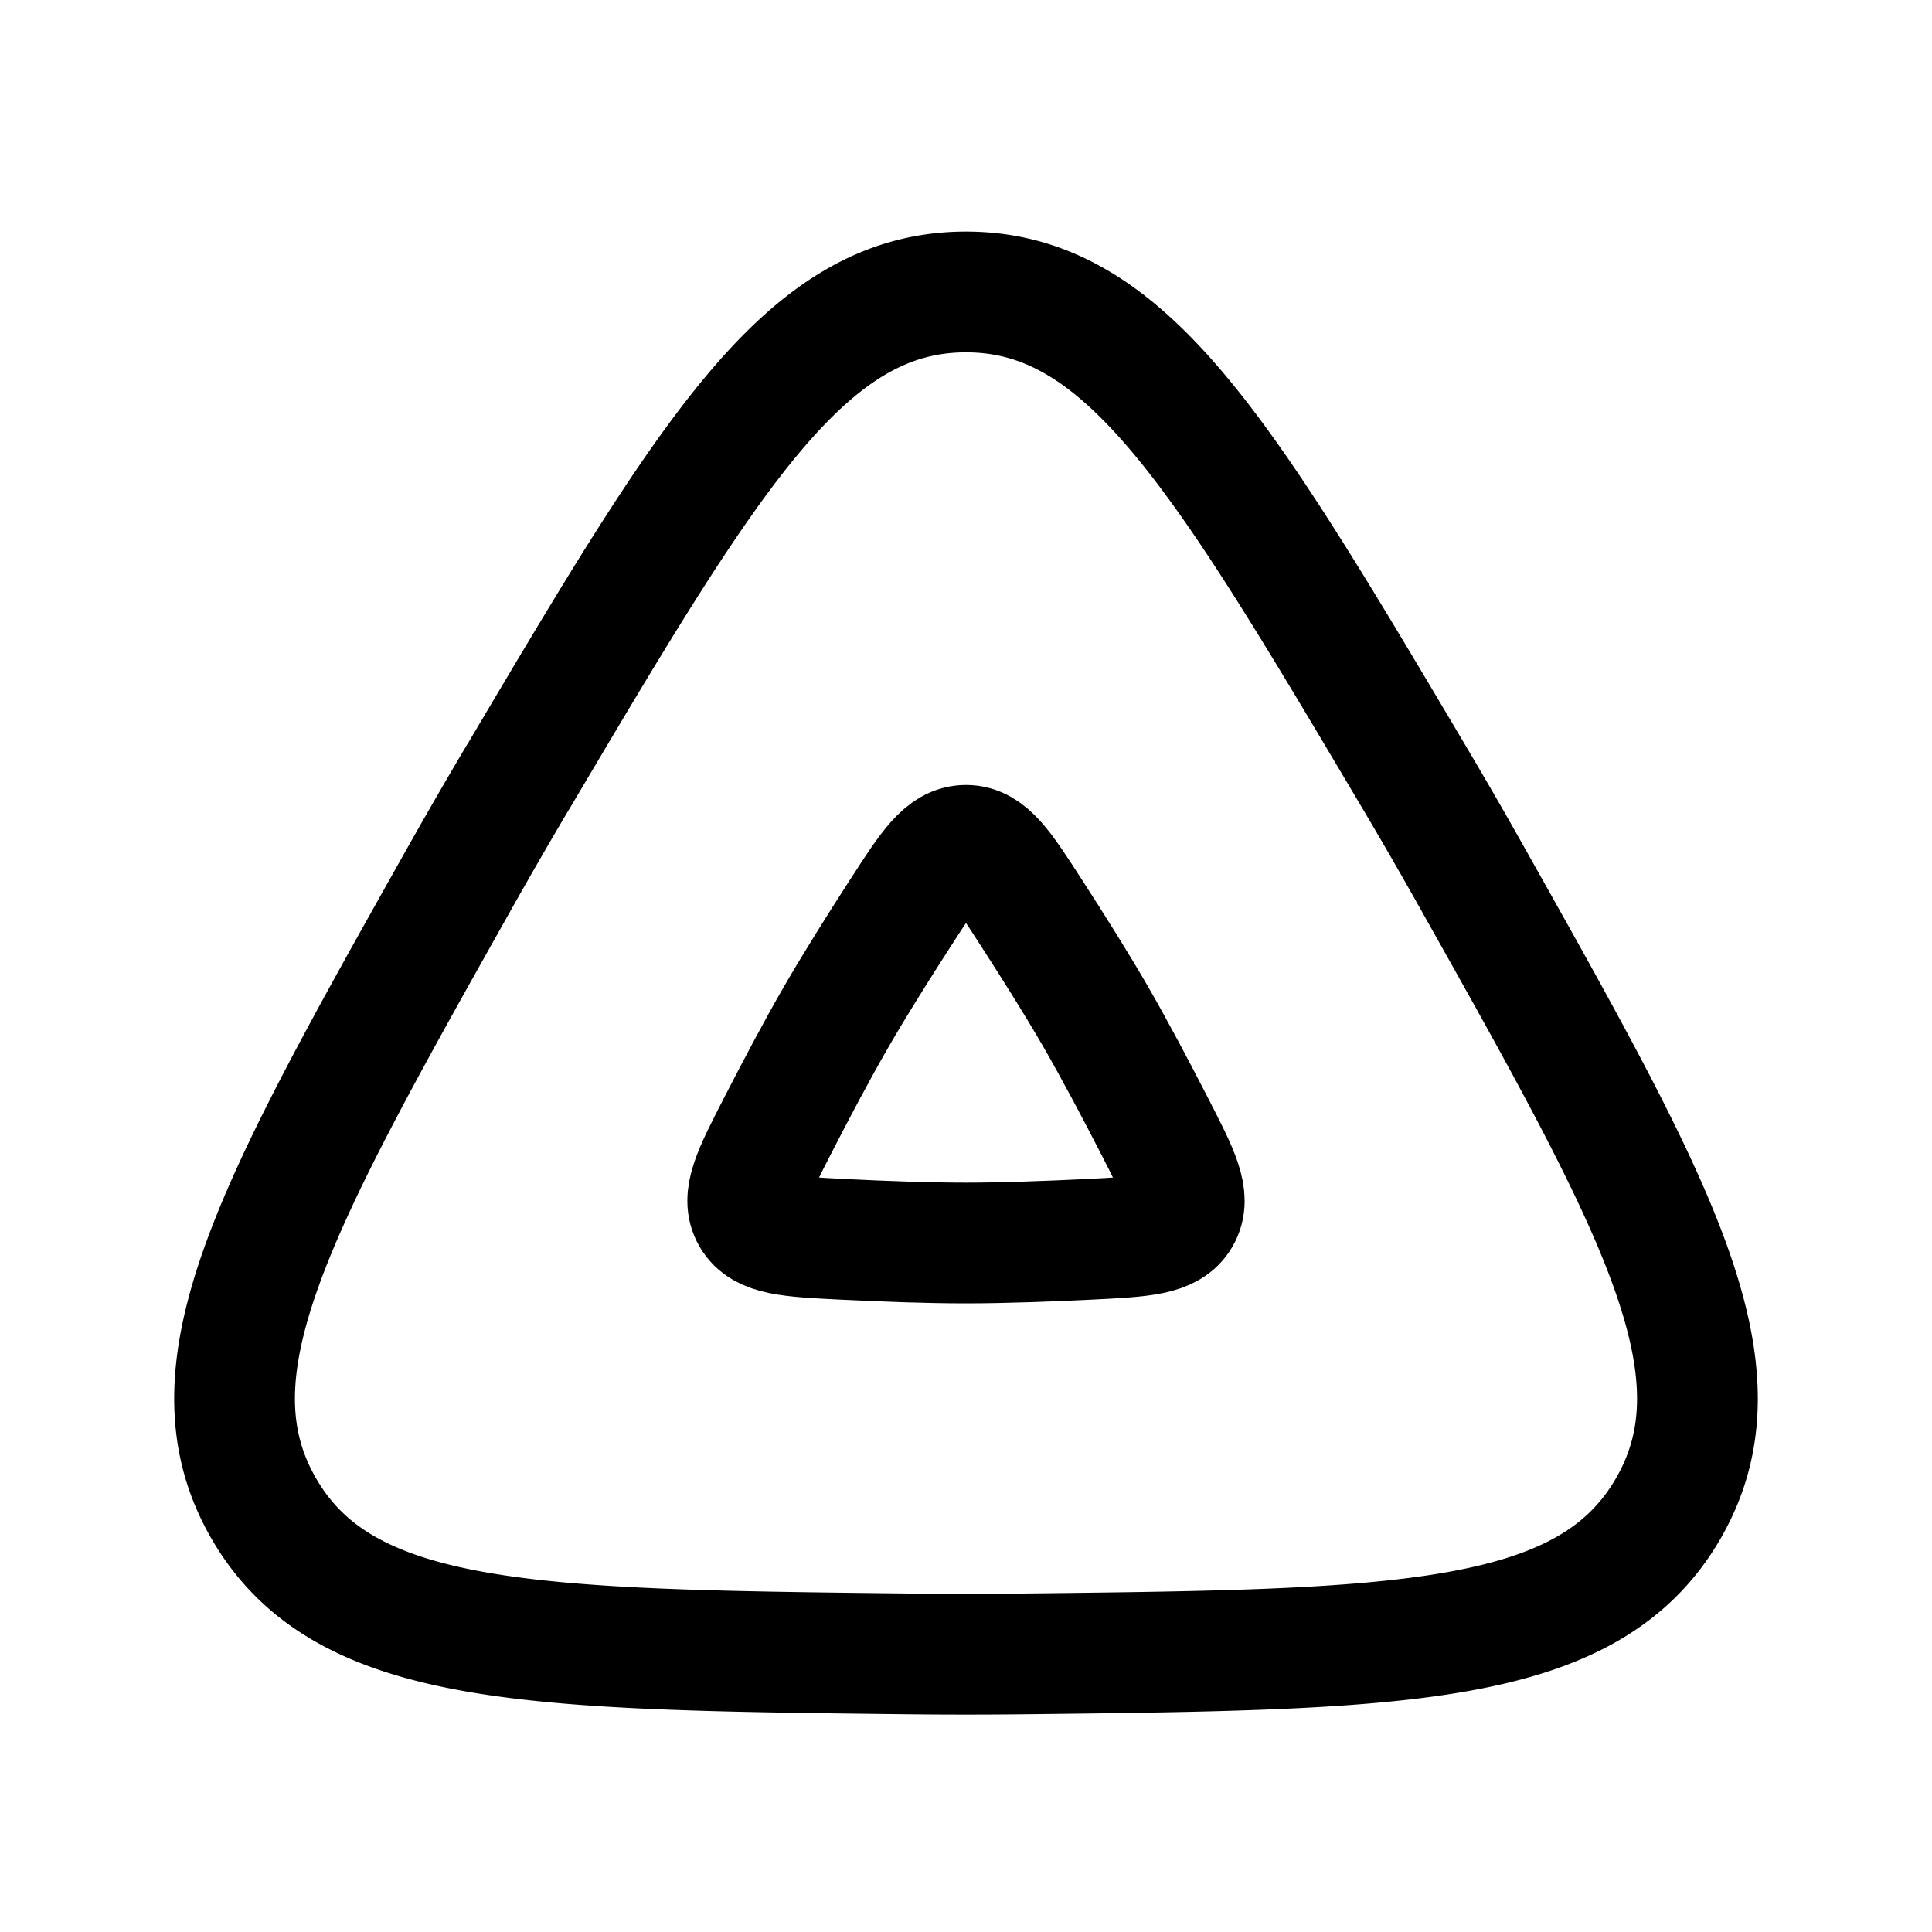 <svg xmlns="http://www.w3.org/2000/svg" width="24" height="24" fill="none">
    <path stroke="currentColor" stroke-linejoin="round" stroke-width="1.5" d="M6.438 9.65C8.816 5.634 10.006 3.627 12 3.627c1.994 0 3.184 2.007 5.563 6.021a60.429 60.429 0 0 1 .728 1.262c2.287 4.068 3.43 6.101 2.433 7.828-.997 1.727-3.33 1.754-7.996 1.807a64.865 64.865 0 0 1-1.456 0c-4.666-.053-6.999-.08-7.996-1.807-.997-1.727.146-3.76 2.433-7.828a64.265 64.265 0 0 1 .729-1.262Z"/>
    <path stroke="currentColor" stroke-linejoin="round" stroke-width="1.5" d="M11.19 11.335c.358-.556.538-.834.81-.834s.452.278.81.834c.278.43.577.906.807 1.305.23.399.493.895.727 1.351.302.589.453.883.317 1.119s-.467.252-1.127.285c-.512.025-1.074.046-1.534.046-.46 0-1.022-.02-1.534-.046-.66-.033-.99-.05-1.127-.285-.136-.236.015-.53.317-1.119.234-.456.496-.952.727-1.351.23-.399.529-.875.807-1.306Z"/>
</svg>